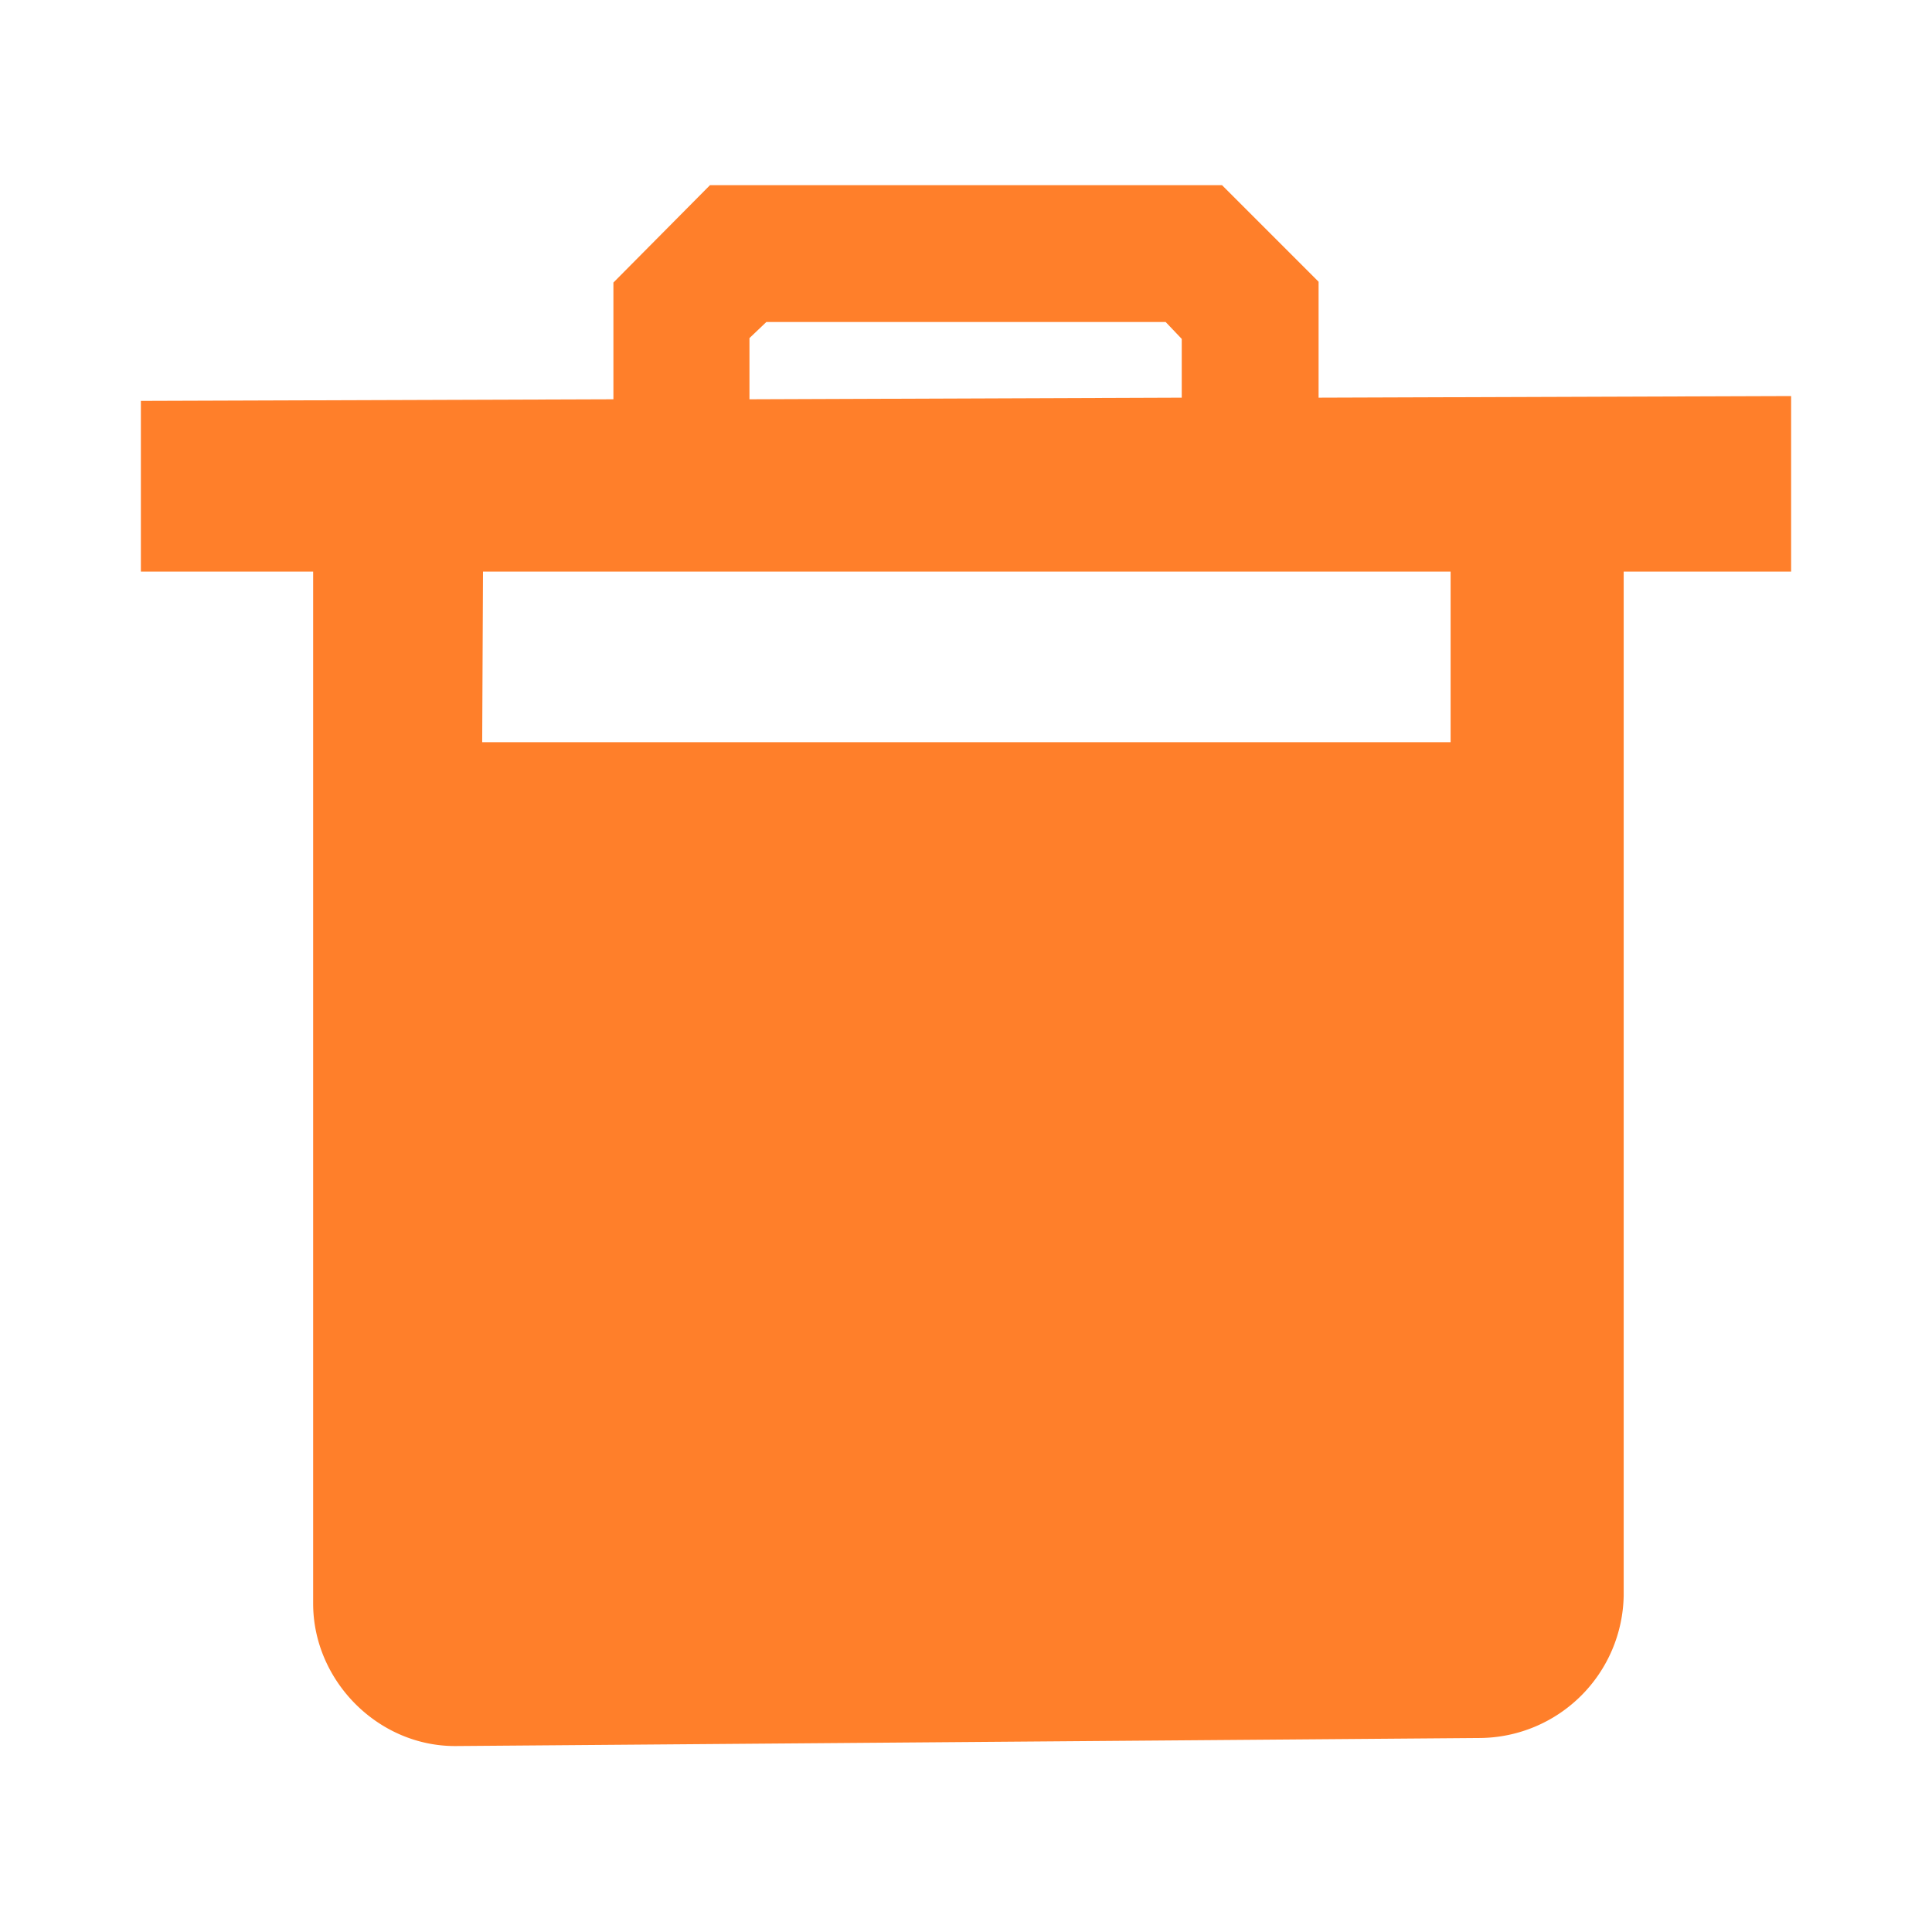 <?xml version="1.0" encoding="UTF-8" standalone="no"?>
<svg
   xmlns:dc="http://purl.org/dc/elements/1.1/"
   xmlns:cc="http://creativecommons.org/ns#"
   xmlns:rdf="http://www.w3.org/1999/02/22-rdf-syntax-ns#"
   xmlns:svg="http://www.w3.org/2000/svg"
   xmlns="http://www.w3.org/2000/svg"
   xmlns:sodipodi="http://sodipodi.sourceforge.net/DTD/sodipodi-0.dtd"
   xmlns:inkscape="http://www.inkscape.org/namespaces/inkscape"
   width="24"
   height="24"
   version="1.1"
   id="svg4"
   sodipodi:docname="mail-outbox.svg"
   inkscape:version="0.92.4 (5da689c313, 2019-01-14)">
  <defs
     id="defs8" />
  <sodipodi:namedview
     pagecolor="#ffffff"
     bordercolor="#666666"
     borderopacity="1"
     objecttolerance="10"
     gridtolerance="10"
     guidetolerance="10"
     inkscape:pageopacity="0"
     inkscape:pageshadow="2"
     inkscape:window-width="1078"
     inkscape:window-height="480"
     id="namedview6"
     showgrid="false"
     inkscape:zoom="9.8333333"
     inkscape:cx="-0.81355932"
     inkscape:cy="12"
     inkscape:window-x="0"
     inkscape:window-y="28"
     inkscape:window-maximized="0"
     inkscape:current-layer="svg4" />
  <path
     style="color:#000000;font-weight:400;line-height:normal;font-family:sans-serif;font-variant-ligatures:normal;font-variant-position:normal;font-variant-caps:normal;font-variant-numeric:normal;font-variant-alternates:normal;font-feature-settings:normal;text-indent:0;text-align:start;text-decoration:none;text-decoration-line:none;text-decoration-style:solid;text-decoration-color:#000000;text-transform:none;text-orientation:mixed;white-space:normal;shape-padding:0;overflow:visible;isolation:auto;mix-blend-mode:normal;fill:#ff7f2a;fill-rule:evenodd"
     d="M 8.82,2.3 7.62,3.51 V 4.96 L 1.75,4.98 V 7.1 h 2.14 v 12.82 c 0,0.96 0.81,1.78 1.78,1.77 l 12.72,-0.1 a 1.8,1.8 0 0 0 1.78,-1.77 V 7.1 h 2.08 V 4.92 L 16.38,4.94 V 3.5 L 15.18,2.3 Z M 9.52,4 h 4.96 l 0.2,0.21 V 4.94 L 9.31,4.96 V 4.2 Z M 6,7.1 H 18.02 V 9.22 H 5.99 Z"
     font-weight="400"
     overflow="visible"
     id="path2"
     inkscape:connector-curvature="0" />
</svg>
